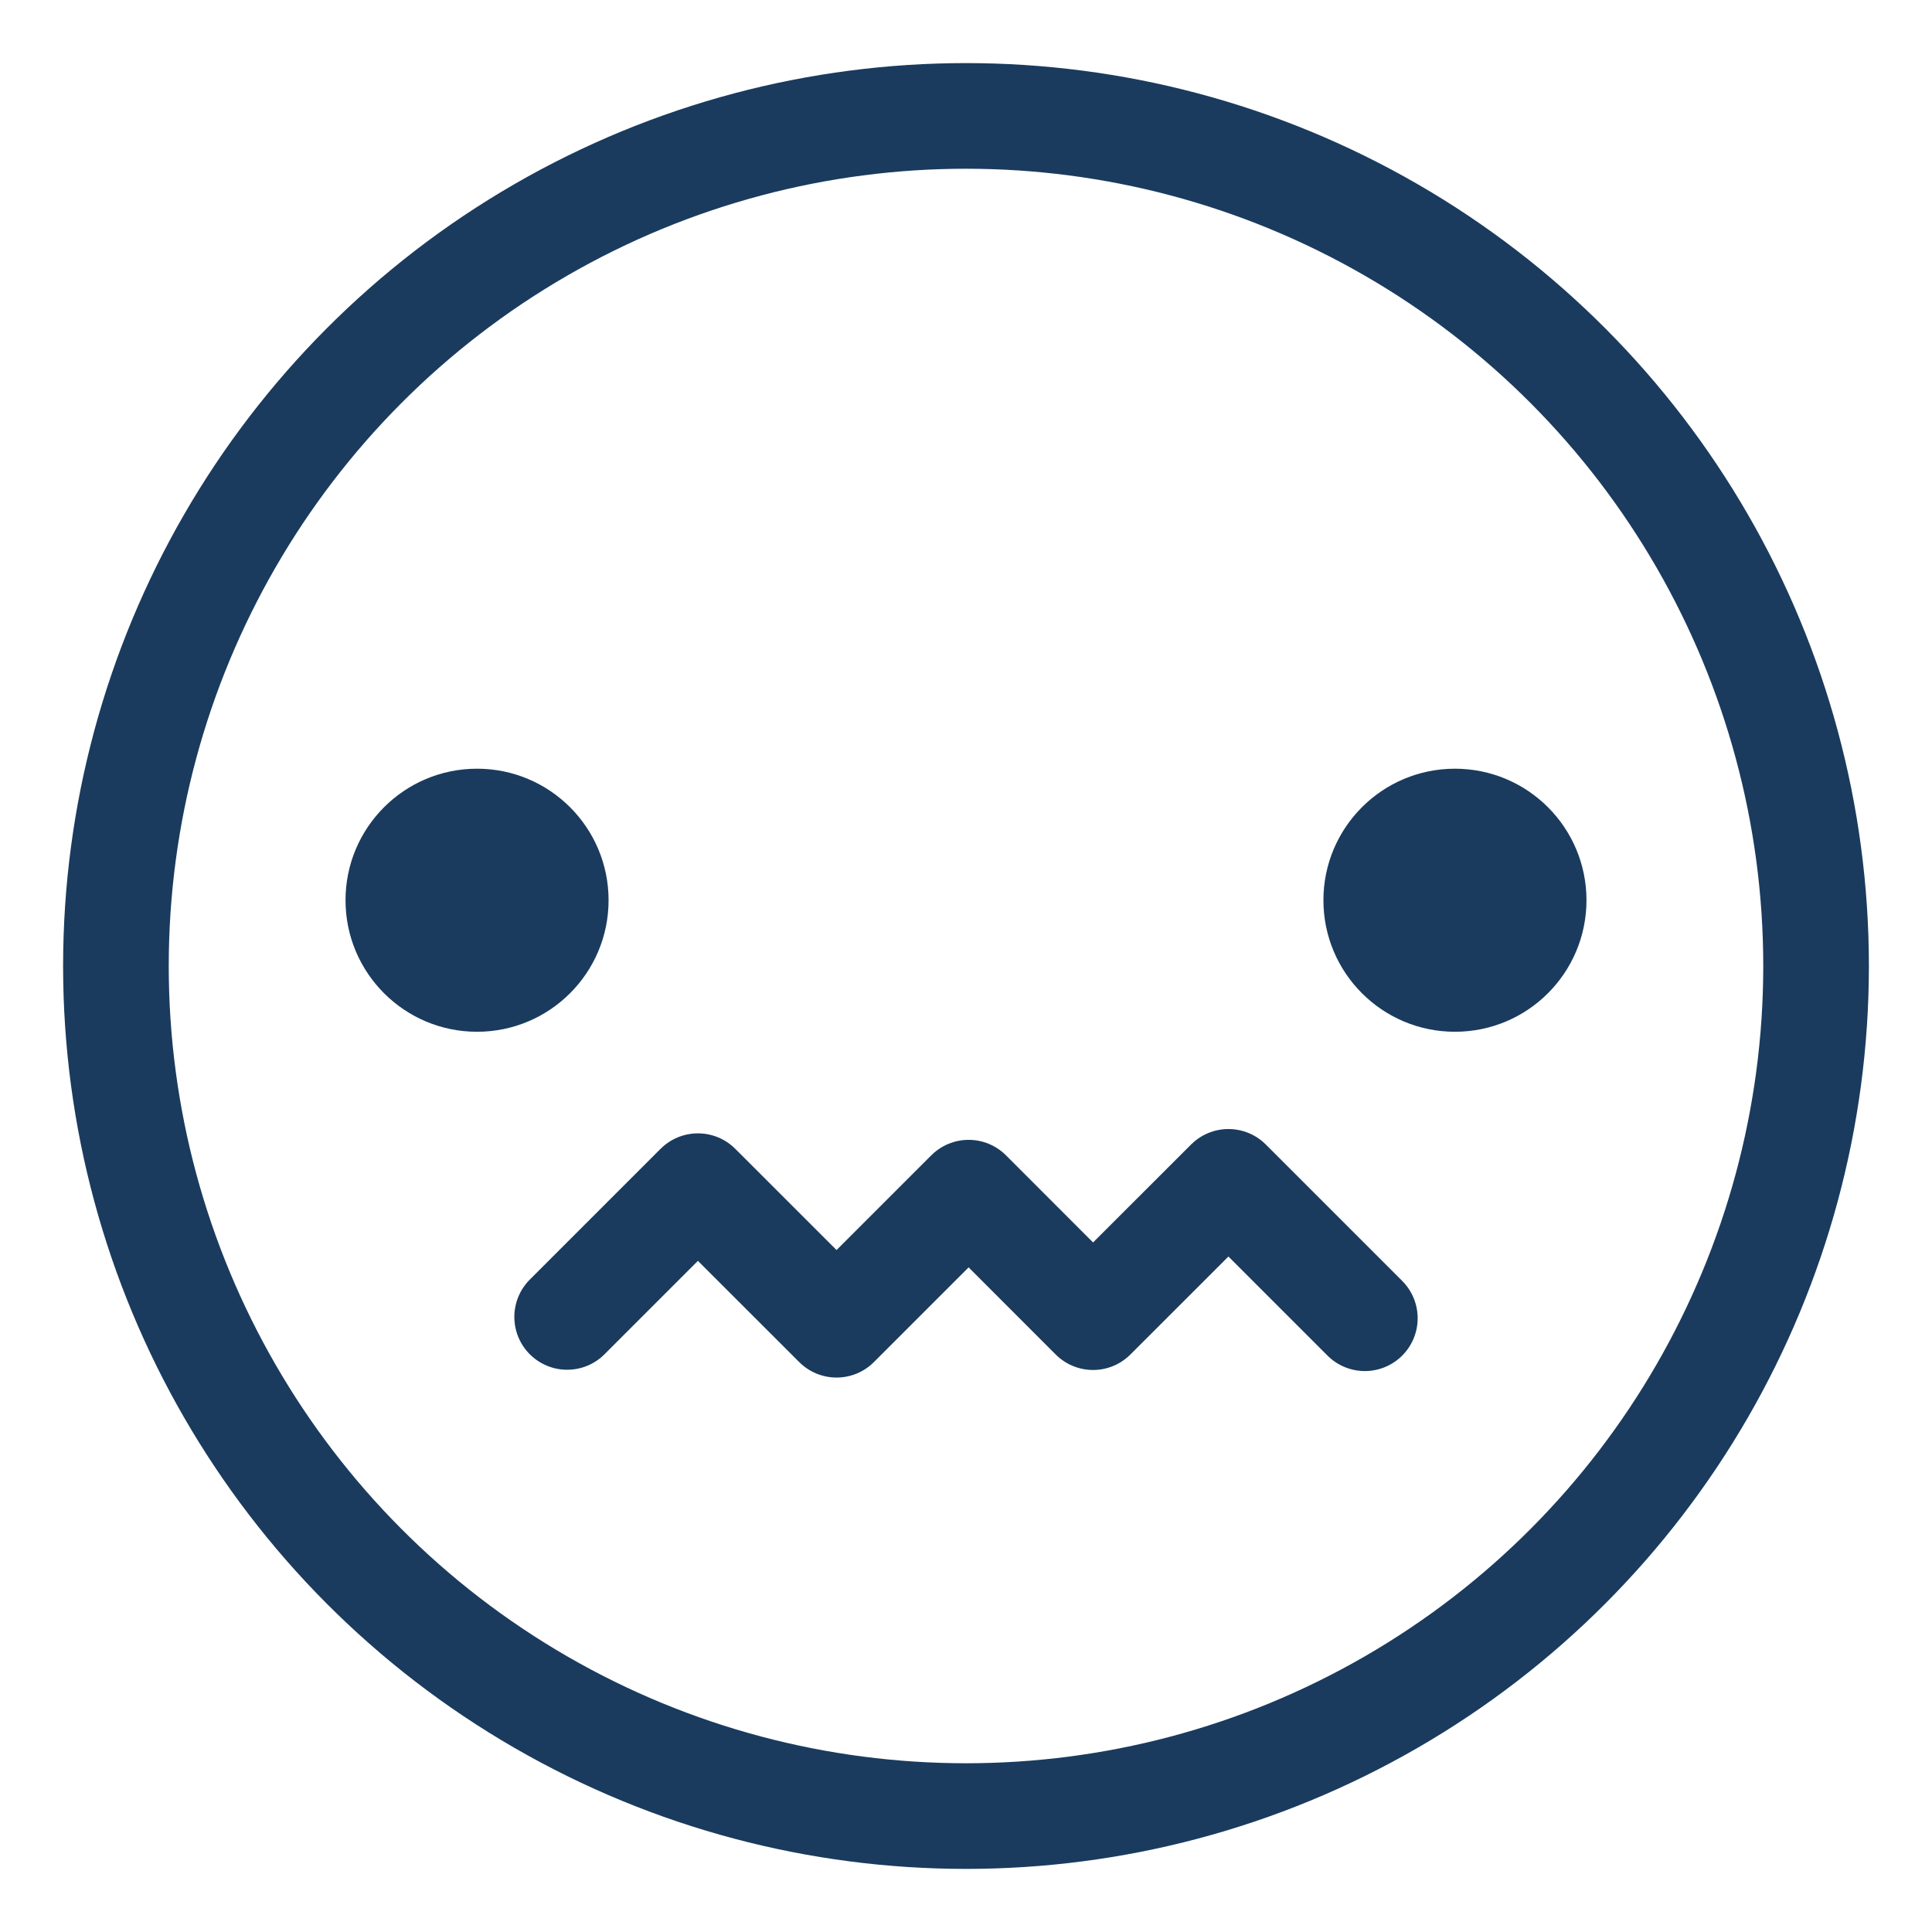 <svg id="Layer_1" data-name="Layer 1" xmlns="http://www.w3.org/2000/svg" viewBox="0 0 250 250"><defs><style>.cls-1{fill:none;stroke:#1a3b5e;stroke-linecap:round;stroke-linejoin:round;stroke-width:13.67px;}.cls-2{fill:#1a3b5e;}</style></defs><title>Emoji-Party-Pack_Line</title><circle class="cls-1" cx="125" cy="125" r="110"/><circle class="cls-2" cx="61.73" cy="116.49" r="17.02"/><circle class="cls-2" cx="188.27" cy="116.49" r="17.02"/><polyline class="cls-1" points="73.39 170.41 90.31 153.49 108.25 171.42 125.34 154.33 141.44 170.44 158.96 152.93 176.61 170.58"/></svg>